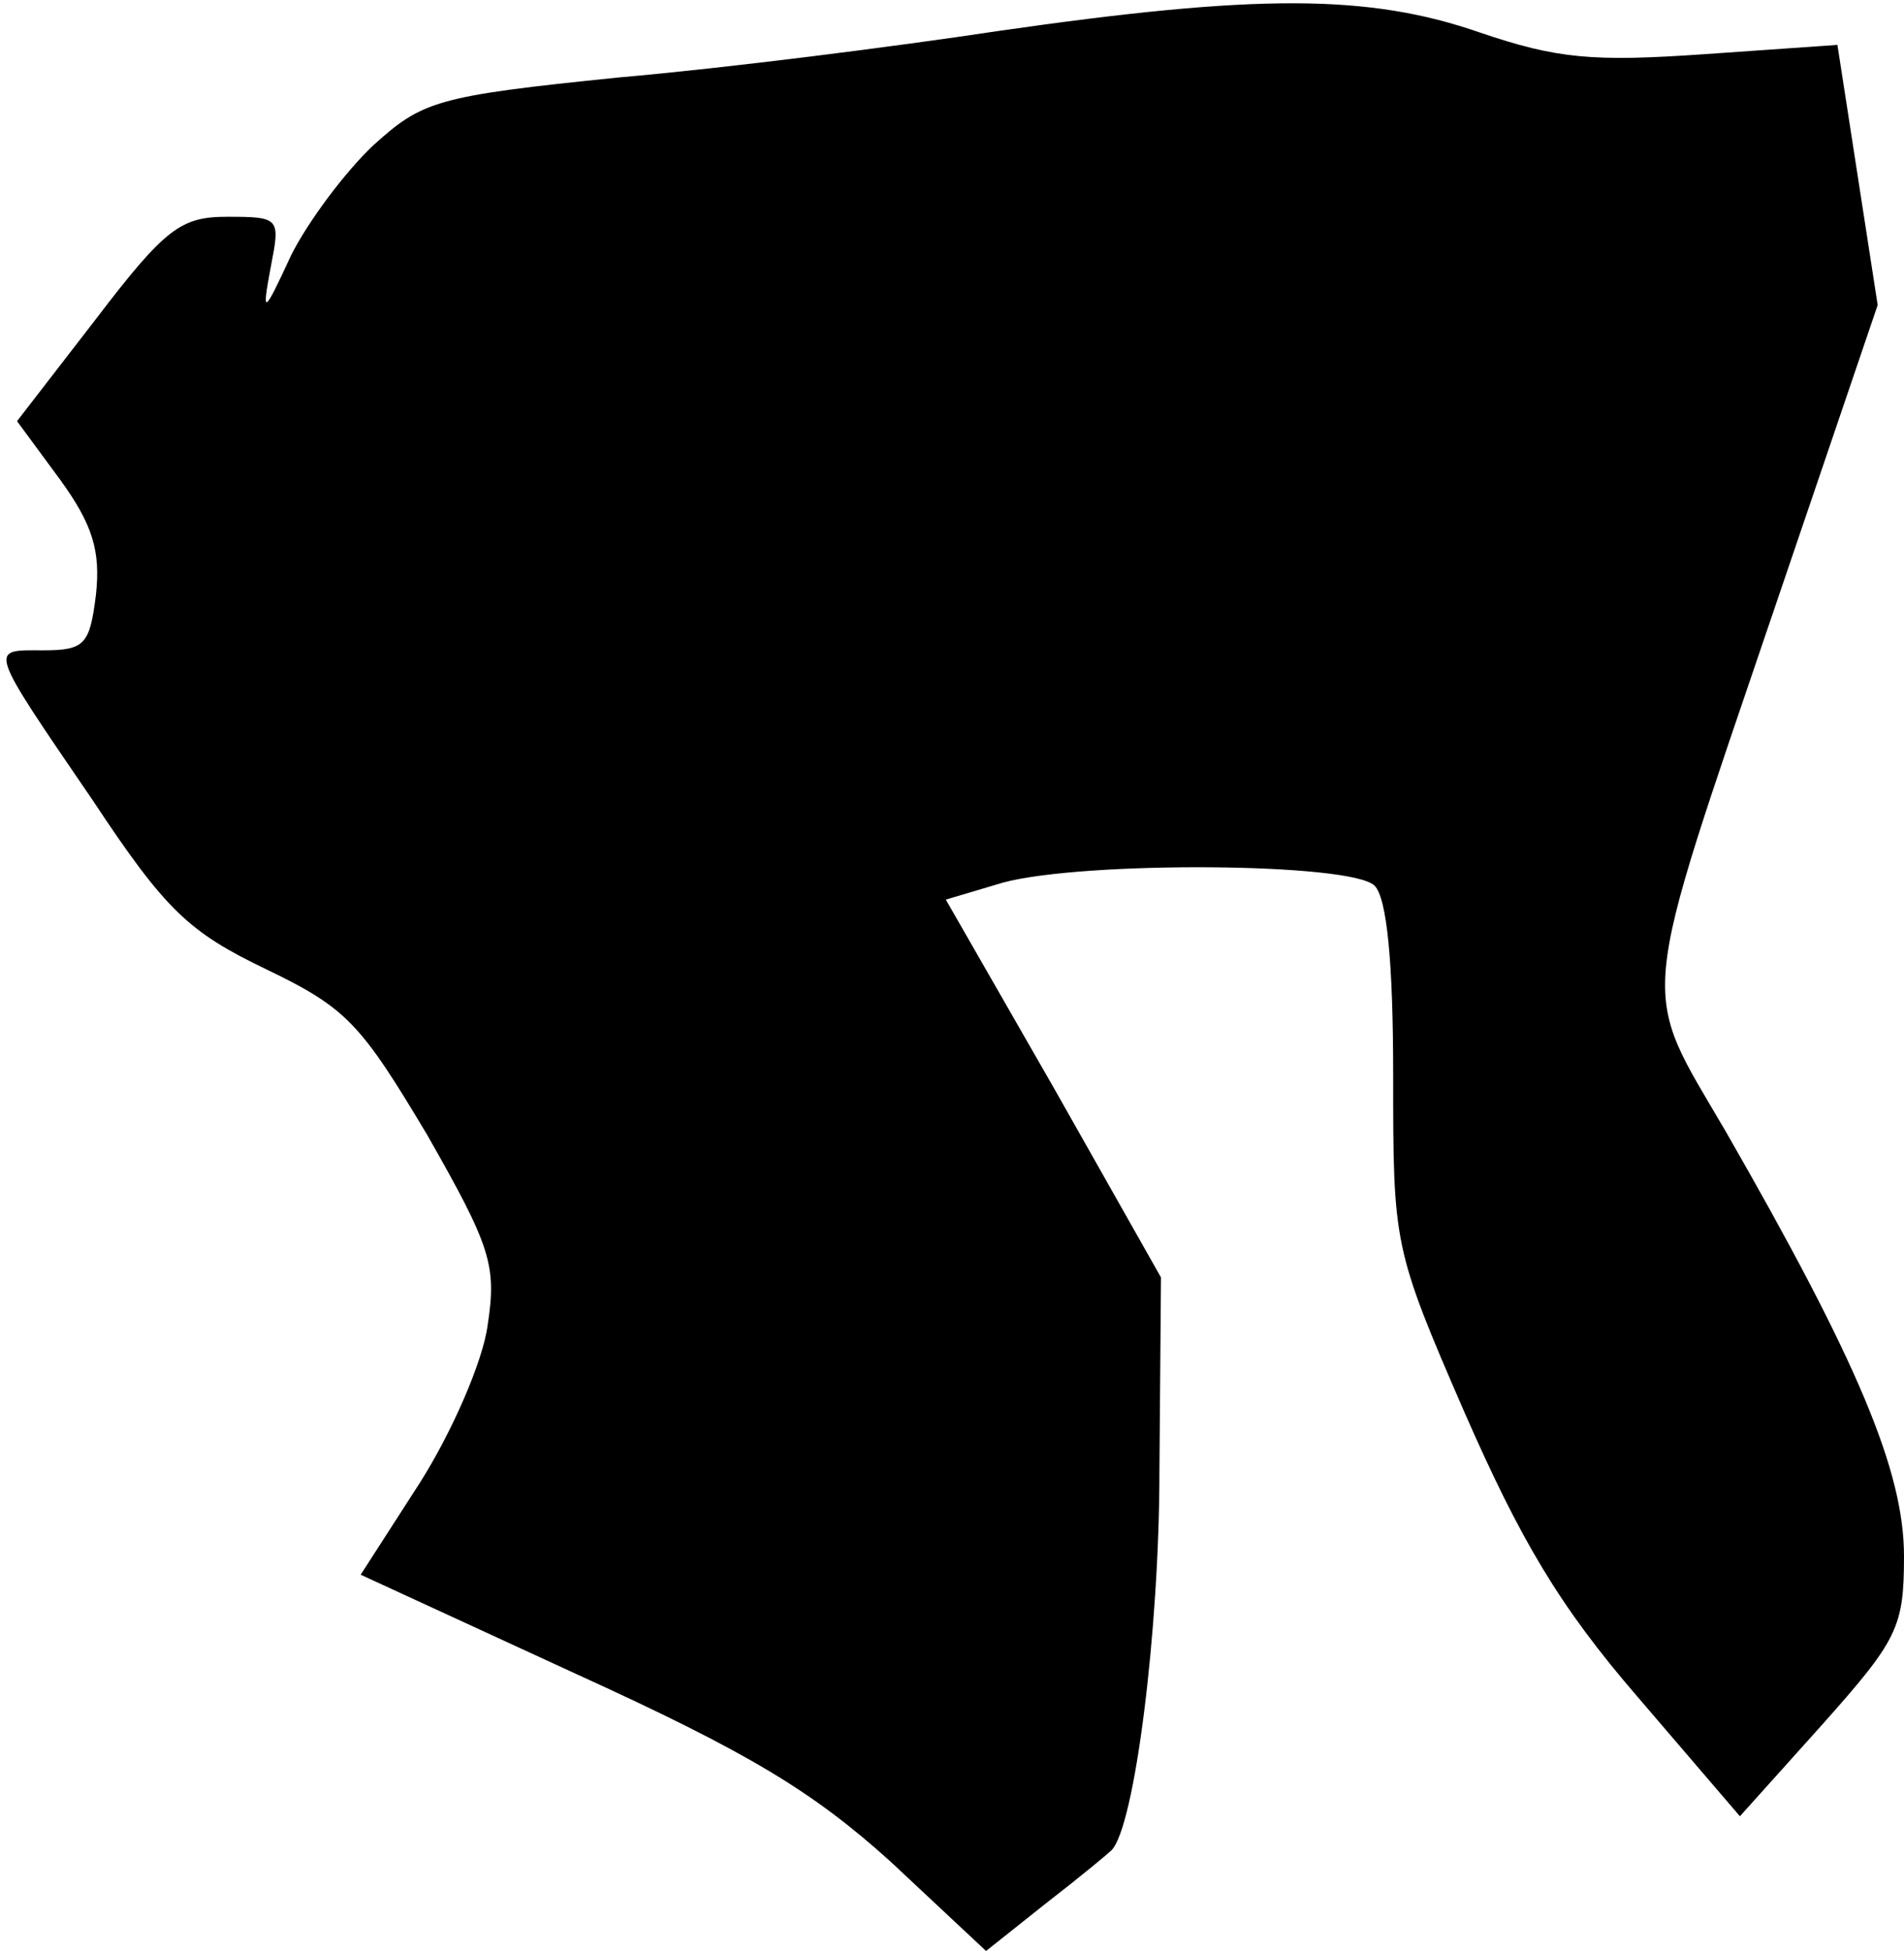 <?xml version="1.0" standalone="no"?>
<!DOCTYPE svg PUBLIC "-//W3C//DTD SVG 20010904//EN"
 "http://www.w3.org/TR/2001/REC-SVG-20010904/DTD/svg10.dtd">
<svg version="1.0" xmlns="http://www.w3.org/2000/svg"
 width="123pt" height="126pt" viewBox="0 0 123 126"
 preserveAspectRatio="xMidYMid meet">
<g transform="translate(0,126) scale(0.1,-0.1)"
fill="#000000" stroke="none">
<path fill="#000000" stroke="none" d="M645 1240 c-66 -10 -176 -24 -245 -30
-118 -12 -127 -15 -159 -44 -18 -17 -42 -49 -53 -71 -18 -39 -19 -39 -13 -7 6
31 6 32 -28 32 -30 0 -40 -7 -85 -66 l-51 -66 28 -38 c21 -29 26 -46 23 -74
-4 -32 -7 -36 -34 -36 -35 0 -37 4 32 -97 47 -71 62 -85 112 -109 52 -25 61
-35 104 -107 41 -72 45 -84 39 -123 -3 -23 -23 -69 -44 -102 l-38 -59 139 -64
c112 -51 153 -76 203 -121 l62 -58 39 31 c22 17 40 32 42 34 15 15 31 142 31
245 l1 125 -69 122 -70 122 37 11 c52 14 225 13 240 -2 8 -8 12 -50 12 -122 0
-110 0 -112 46 -218 36 -82 61 -125 112 -184 l66 -77 53 59 c49 55 53 63 53
109 0 55 -30 126 -115 274 -56 96 -58 75 32 340 l66 194 -13 84 -13 84 -86 -6
c-72 -5 -95 -3 -145 14 -72 25 -144 25 -311 1z"/>
</g>
</svg>
